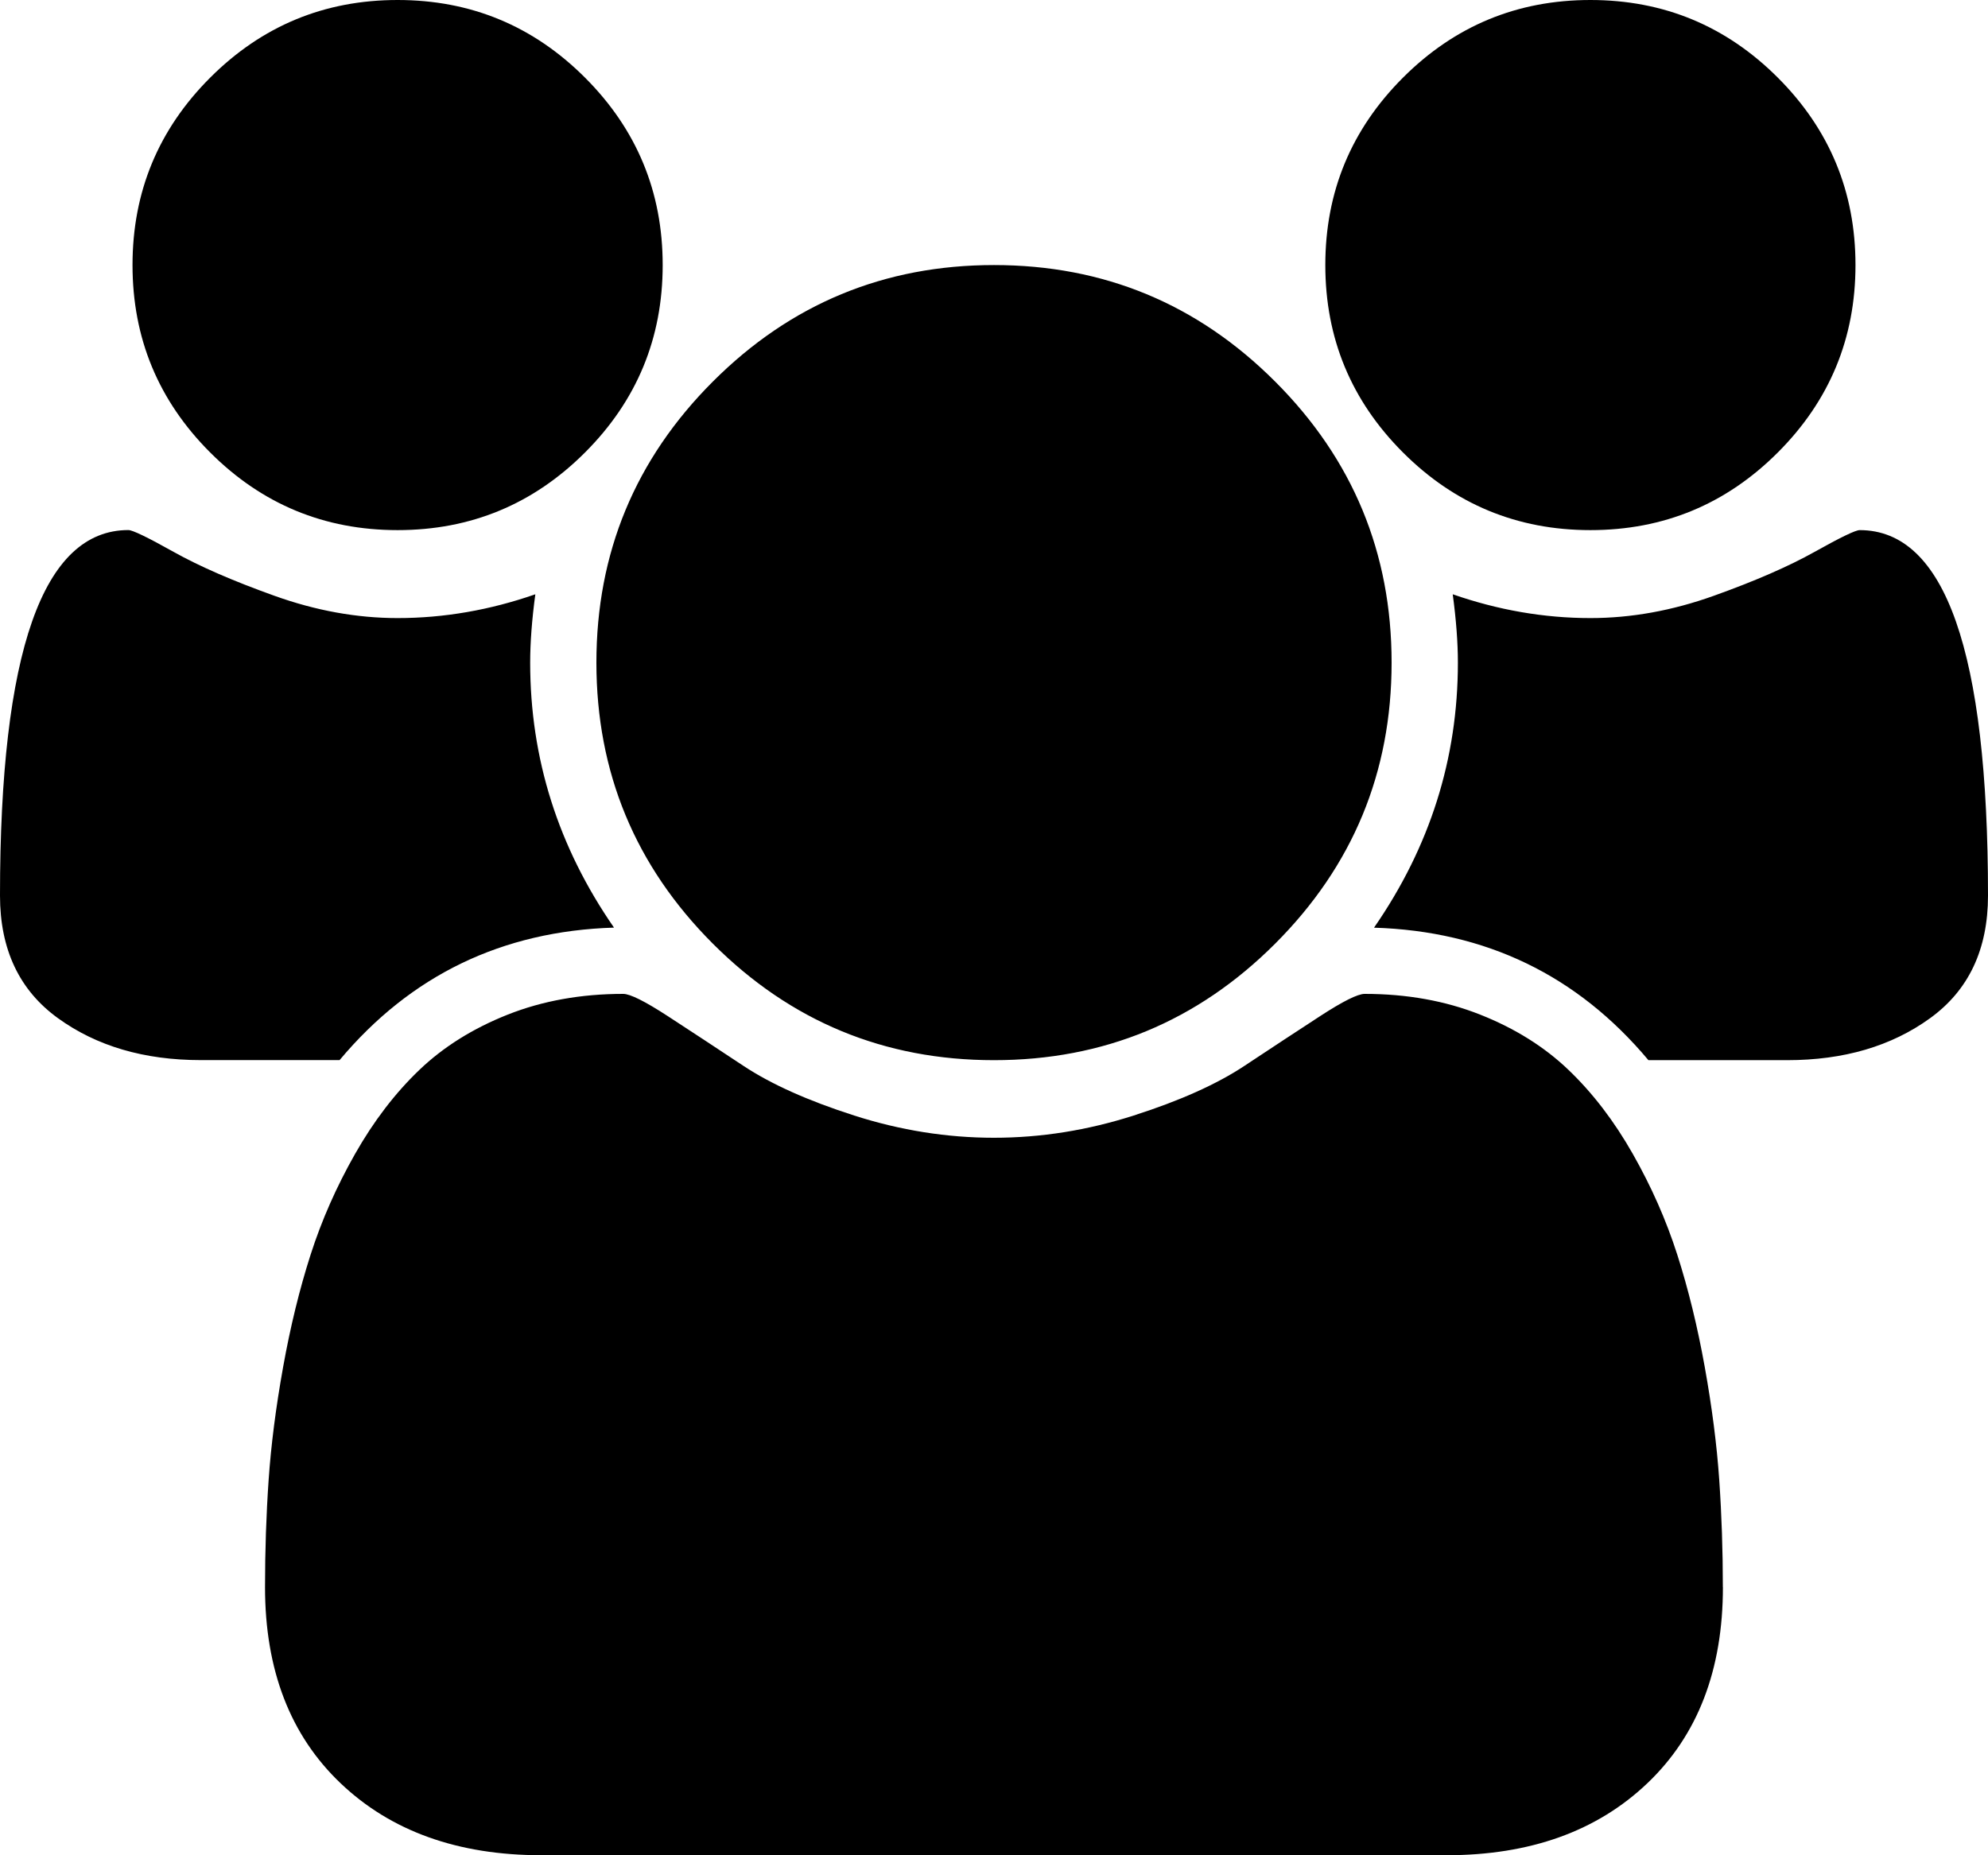 <?xml version="1.0" encoding="UTF-8" standalone="no"?>
<svg
   xmlns:dc="http://purl.org/dc/elements/1.1/"
   xmlns:cc="http://creativecommons.org/ns#"
   xmlns:rdf="http://www.w3.org/1999/02/22-rdf-syntax-ns#"
   xmlns:svg="http://www.w3.org/2000/svg"
   xmlns="http://www.w3.org/2000/svg"
   xmlns:sodipodi="http://sodipodi.sourceforge.net/DTD/sodipodi-0.dtd"
   xmlns:inkscape="http://www.inkscape.org/namespaces/inkscape"
   width="32"
   height="29.867"
   viewBox="0 0 32 29.867"
   id="svg122"
   version="1.1"
   inkscape:version="0.91 r13725"
   sodipodi:docname="users_32.svg">
  <defs
     id="defs128" />
  <sodipodi:namedview
     pagecolor="#ffffff"
     bordercolor="#666666"
     borderopacity="1"
     objecttolerance="10"
     gridtolerance="10"
     guidetolerance="10"
     inkscape:pageopacity="0"
     inkscape:pageshadow="2"
     inkscape:window-width="1044"
     inkscape:window-height="643"
     id="namedview126"
     showgrid="false"
     fit-margin-top="0"
     fit-margin-left="0"
     fit-margin-right="0"
     fit-margin-bottom="0"
     inkscape:zoom="0.13169643"
     inkscape:cx="960"
     inkscape:cy="896"
     inkscape:window-x="290"
     inkscape:window-y="47"
     inkscape:window-maximized="0"
     inkscape:current-layer="svg122" />
  <path
     d="m 9.883,14.933 q -2.7,0.083 -4.417,2.133 l -2.233,0 q -1.367,0 -2.3,-0.675 Q 0,15.717 0,14.417 0,8.533 2.067,8.533 q 0.1,0 0.725,0.35 0.625,0.35 1.625,0.708 Q 5.417,9.95 6.4,9.95 q 1.117,0 2.217,-0.383 -0.083,0.617 -0.083,1.1 0,2.317 1.35,4.267 z m 17.85,10.617 q 0,2 -1.217,3.158 -1.217,1.158 -3.233,1.158 l -14.567,0 q -2.017,0 -3.233,-1.158 -1.217,-1.158 -1.217,-3.158 0,-0.883 0.058,-1.725 0.058,-0.842 0.233,-1.817 0.175,-0.975 0.442,-1.808 0.267,-0.833 0.717,-1.625 0.45,-0.792 1.033,-1.35 0.583,-0.558 1.425,-0.892 0.842,-0.333 1.858,-0.333 0.167,0 0.717,0.358 0.55,0.358 1.217,0.8 0.667,0.442 1.783,0.8 1.117,0.358 2.25,0.358 1.133,0 2.25,-0.358 1.117,-0.358 1.783,-0.8 0.667,-0.442 1.217,-0.8 0.55,-0.358 0.717,-0.358 1.017,0 1.858,0.333 0.842,0.333 1.425,0.892 0.583,0.558 1.033,1.35 0.45,0.792 0.717,1.625 0.267,0.833 0.442,1.808 0.175,0.975 0.233,1.817 0.058,0.842 0.058,1.725 z M 10.667,4.267 q 0,1.767 -1.25,3.017 -1.25,1.25 -3.017,1.25 -1.767,0 -3.017,-1.25 -1.25,-1.25 -1.25,-3.017 0,-1.767 1.25,-3.017 Q 4.633,0 6.4,0 8.167,0 9.417,1.25 10.667,2.5 10.667,4.267 Z m 11.733,6.4 q 0,2.65 -1.875,4.525 -1.875,1.875 -4.525,1.875 -2.65,0 -4.525,-1.875 -1.875,-1.875 -1.875,-4.525 0,-2.65 1.875,-4.525 1.875,-1.875 4.525,-1.875 2.65,0 4.525,1.875 1.875,1.875 1.875,4.525 z m 9.6,3.75 q 0,1.3 -0.933,1.975 -0.933,0.675 -2.3,0.675 l -2.233,0 q -1.717,-2.05 -4.417,-2.133 1.35,-1.95 1.35,-4.267 0,-0.483 -0.083,-1.1 1.1,0.383 2.217,0.383 0.983,0 1.983,-0.358 1,-0.358 1.625,-0.708 0.625,-0.35 0.725,-0.35 Q 32,8.533 32,14.417 Z m -2.133,-10.15 q 0,1.767 -1.25,3.017 -1.25,1.25 -3.017,1.25 -1.767,0 -3.017,-1.25 -1.25,-1.25 -1.25,-3.017 0,-1.767 1.25,-3.017 Q 23.833,0 25.6,0 q 1.767,0 3.017,1.25 1.25,1.25 1.25,3.017 z"
     id="path124"
     inkscape:connector-curvature="0" />
</svg>
